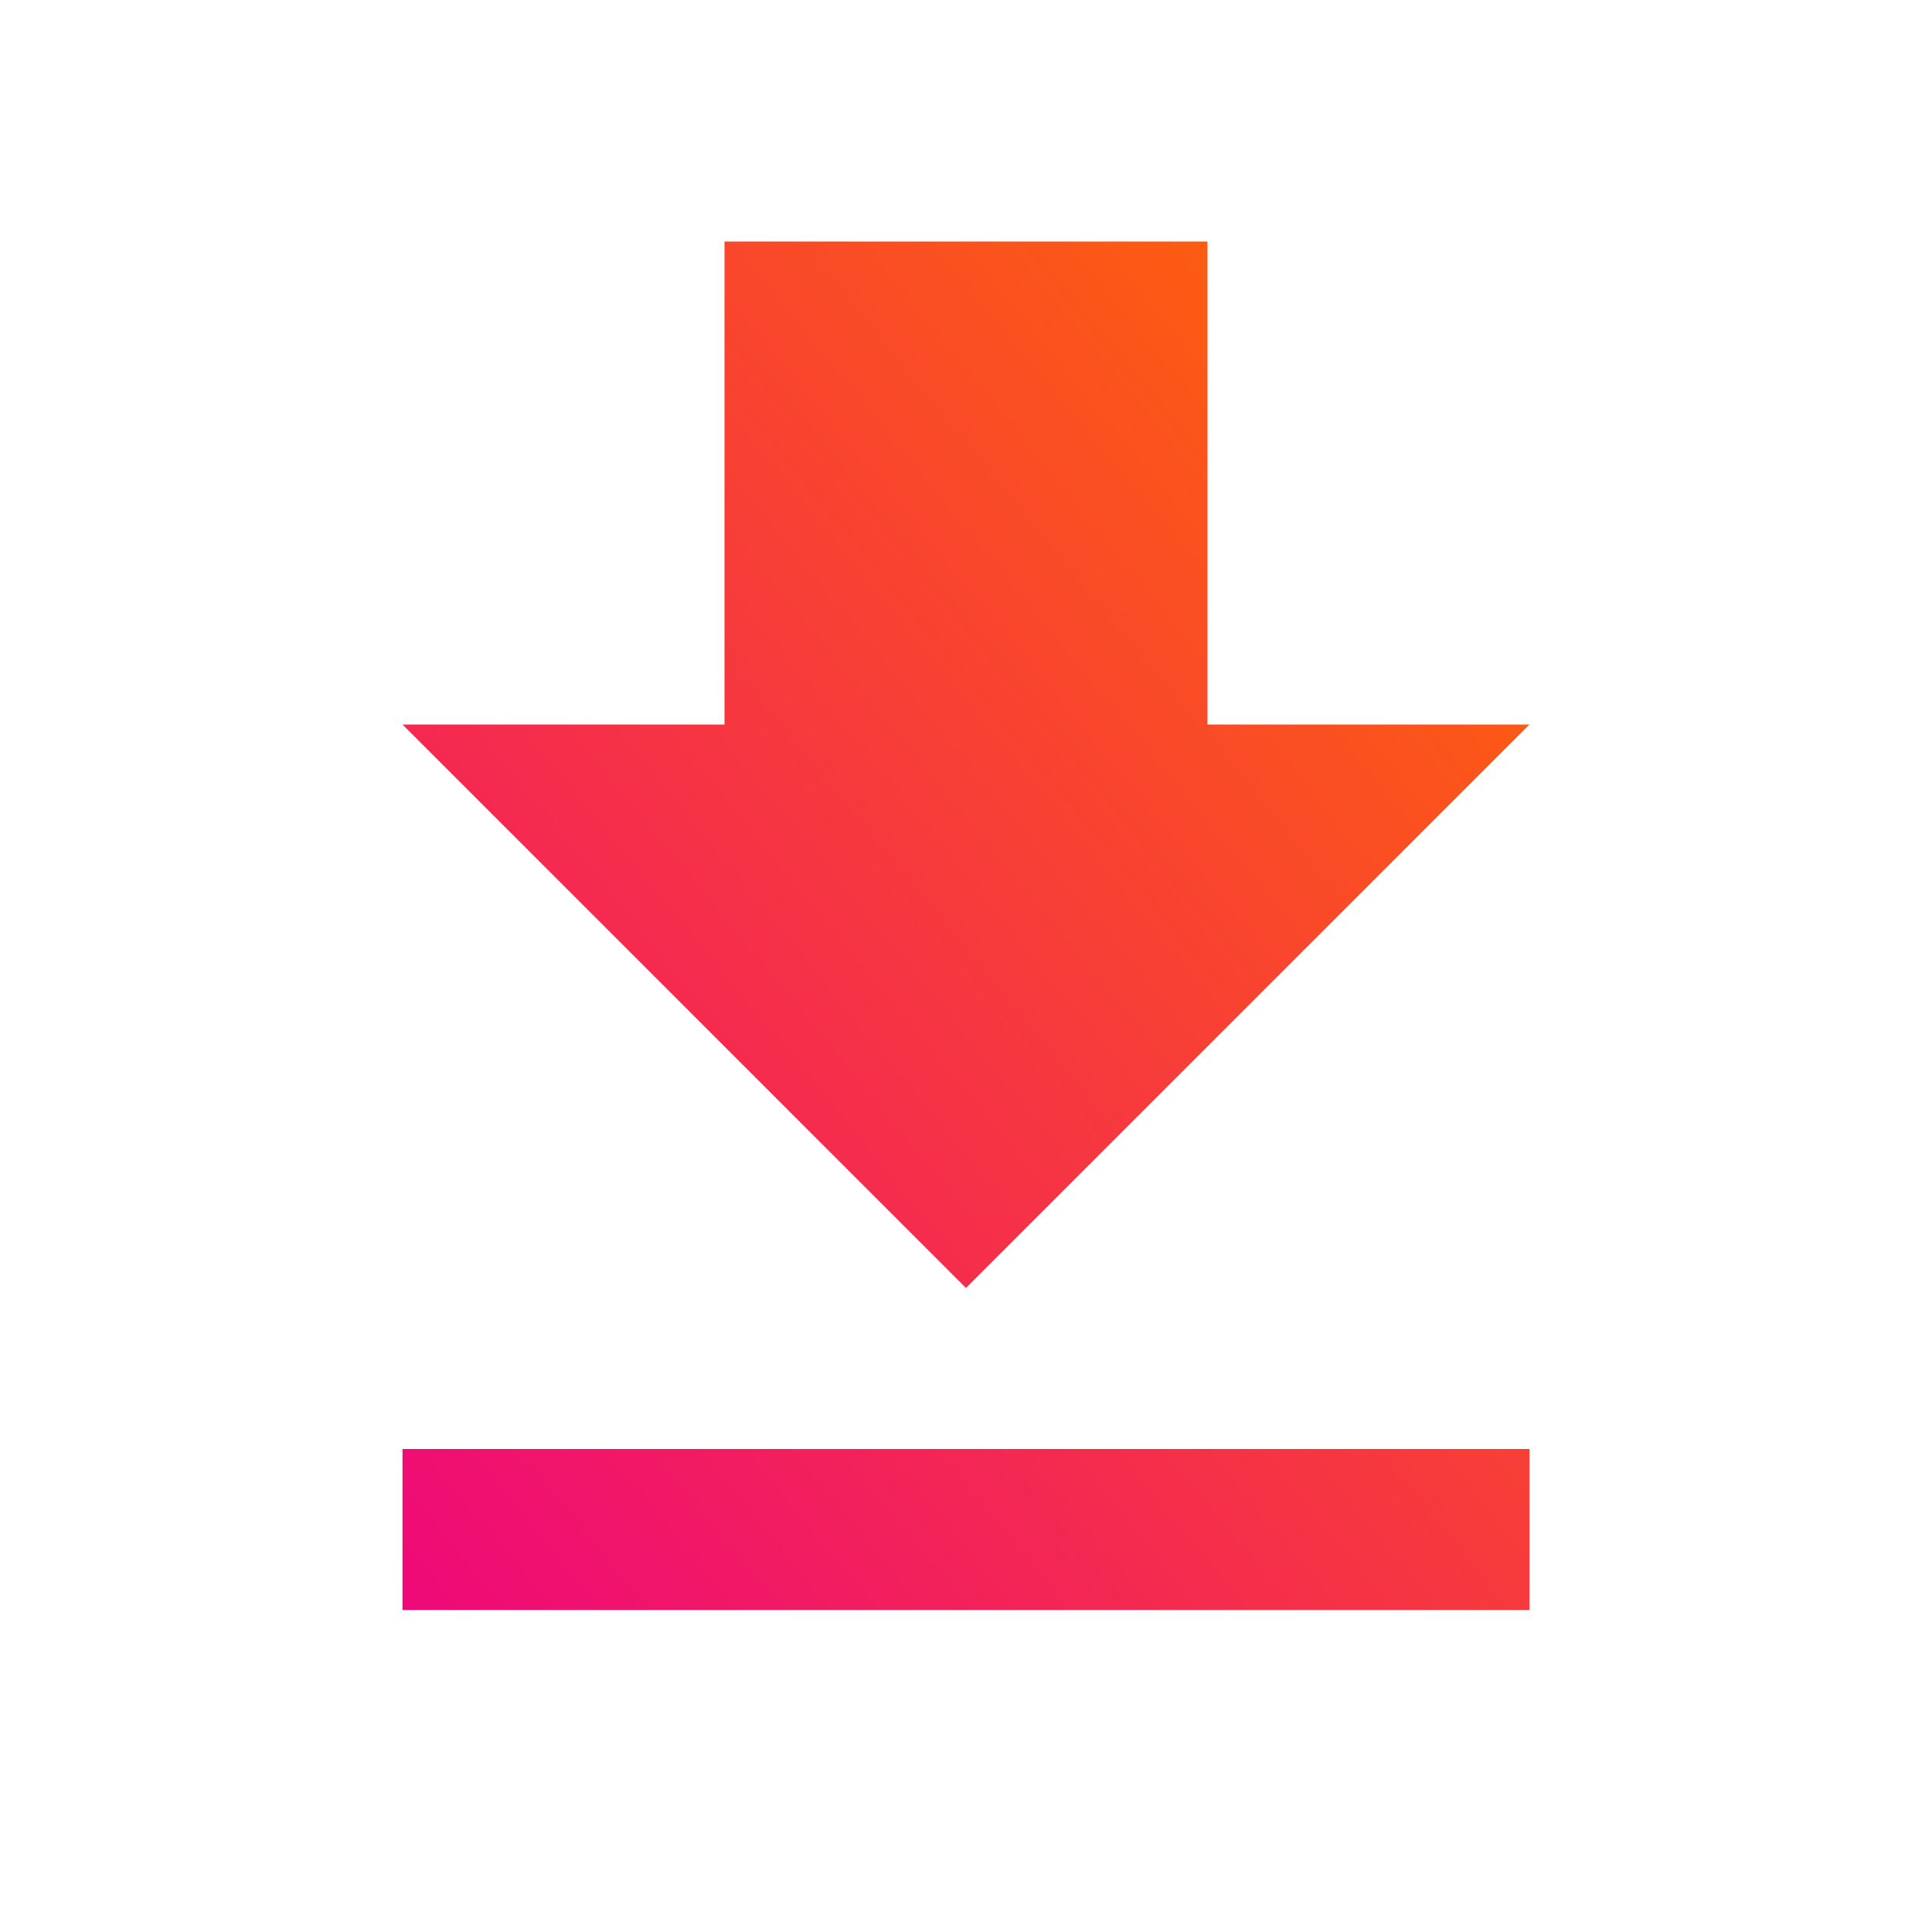 <svg width="24" height="24" viewBox="0 0 24 24" fill="none" xmlns="http://www.w3.org/2000/svg">
<g clip-path="url(#clip0_7703_56719)">
<path d="M19 9H15V3H9V9H5L12 16L19 9ZM5 18V20H19V18H5Z" fill="url(#paint0_linear_7703_56719)"/>
</g>
<defs>
<linearGradient id="paint0_linear_7703_56719" x1="19" y1="3" x2="2.315" y2="16.74" gradientUnits="userSpaceOnUse">
<stop stop-color="#FF6A00"/>
<stop offset="1" stop-color="#EE0979"/>
</linearGradient>
<clipPath id="clip0_7703_56719">
<rect width="24" height="24" fill="white"/>
</clipPath>
</defs>
</svg>
